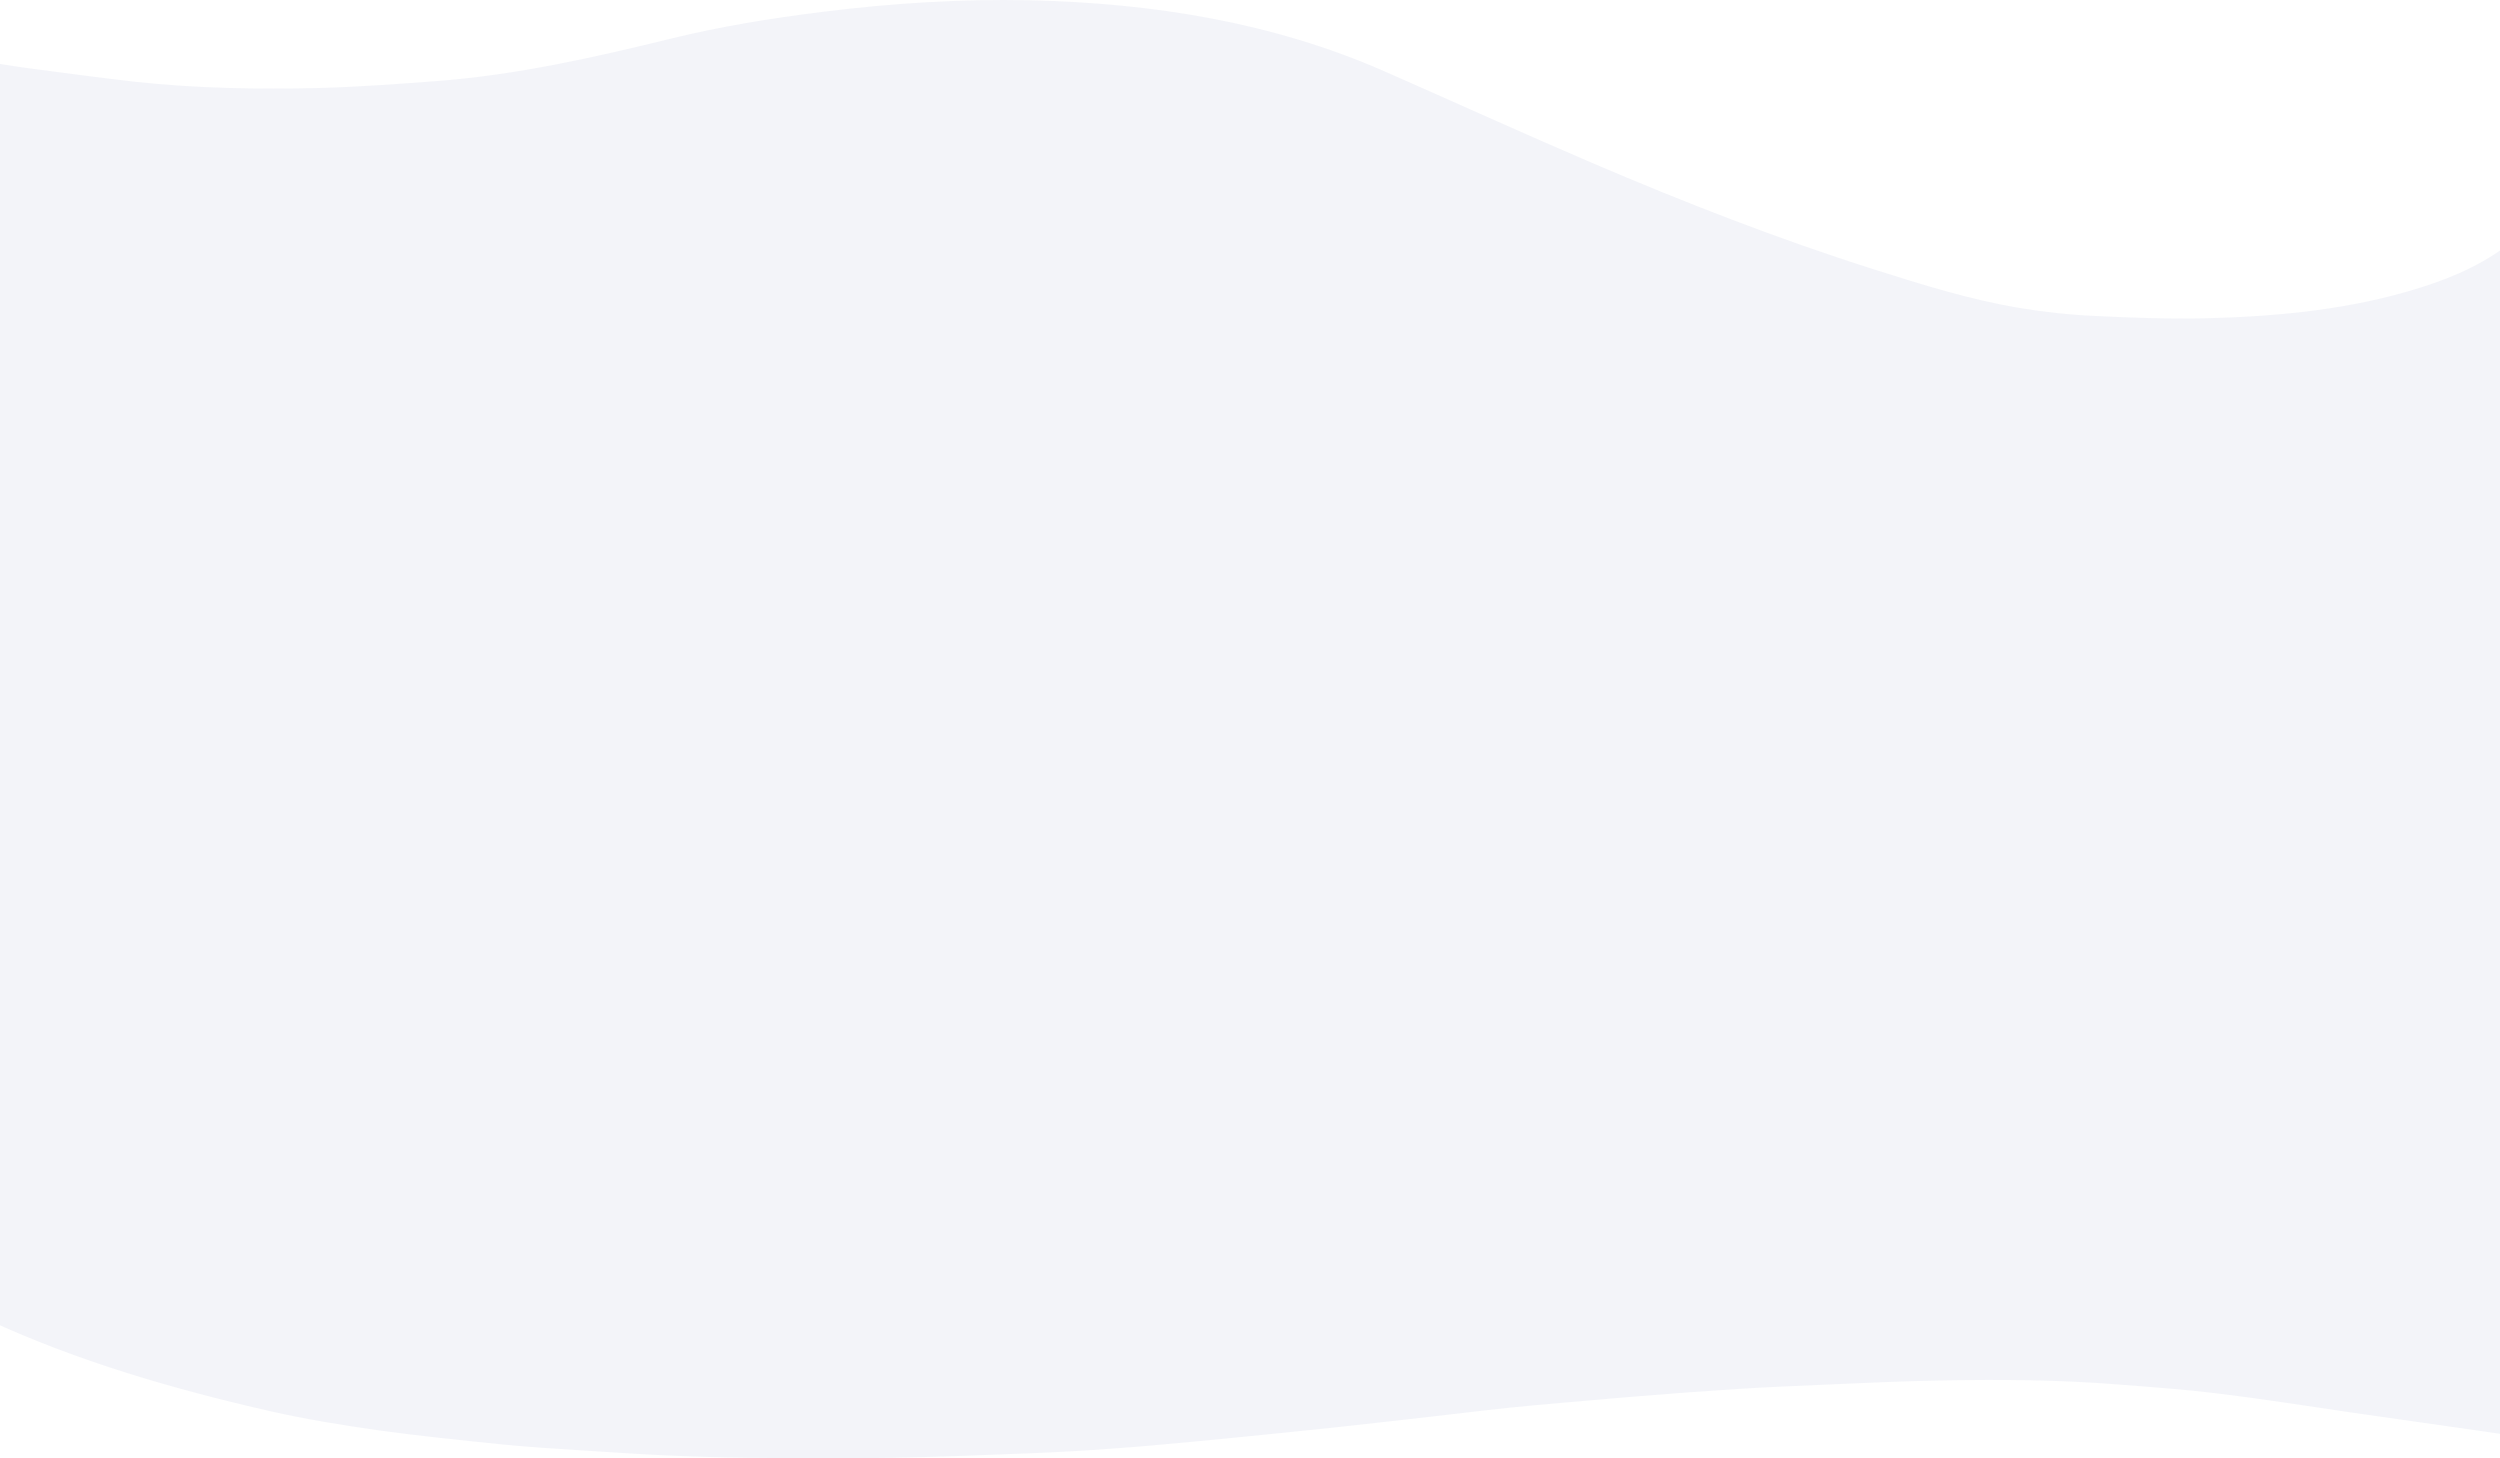 <svg width="1440" height="840" viewBox="0 0 1440 840" fill="none" xmlns="http://www.w3.org/2000/svg">
<path d="M-12 757.588C-12 516.763 -12 275.939 -12 34.868C-2.704 36.35 6.44 37.955 15.584 39.19C36.309 41.907 57.035 44.748 77.761 47.094C113.117 50.923 148.625 51.54 184.133 50.676C206.993 50.058 229.852 48.329 252.712 46.6C298.43 43.019 342.473 33.015 386.363 22.271C415.013 15.231 444.121 10.538 473.686 6.833C513.308 1.893 553.084 -0.7 593.011 0.164C664.638 1.77 733.368 13.008 797.07 40.919C837.302 58.58 877.077 76.734 917.462 94.024C970.344 116.624 1023.99 137.619 1079.76 155.28C1107.04 163.925 1134.47 172.57 1163.28 177.386C1177.3 179.733 1191.77 181.338 1206.1 181.956C1227.89 183.067 1249.69 183.808 1271.48 183.314C1313.39 182.203 1354.69 178.127 1394.16 165.654C1414.73 159.232 1433.47 150.587 1448.87 137.496C1449.17 137.249 1449.63 136.878 1450.09 136.755C1450.24 136.631 1450.54 136.755 1451 136.755C1451 366.958 1451 597.038 1451 827.488C1437.28 825.512 1423.57 823.413 1410.01 821.56C1391.41 818.843 1372.67 816.25 1353.92 813.533C1328.47 809.828 1303.18 805.753 1277.57 802.665C1258.52 800.318 1239.32 798.96 1220.27 797.478C1186.59 794.761 1152.91 794.514 1119.08 795.131C1097.14 795.502 1075.19 796.49 1053.25 797.478C1035.72 798.219 1018.04 798.96 1000.52 800.071C981.468 801.306 962.419 802.665 943.37 804.27C923.863 805.876 904.356 807.605 884.849 809.334C874.487 810.322 864.276 811.31 853.913 812.545C834.559 814.768 815.205 817.114 795.85 819.214C777.41 821.313 758.971 823.289 740.531 825.142C723.005 826.994 705.632 828.6 688.106 830.329C672.257 831.811 656.408 833.293 640.559 834.404C625.624 835.516 610.689 836.38 595.755 836.998C568.018 838.109 540.283 839.221 512.546 839.715C486.182 840.209 459.818 839.962 433.301 839.715C416.232 839.591 399.012 838.974 381.943 838.233C366.094 837.492 350.397 836.38 334.548 835.392C319.613 834.404 304.679 833.54 289.896 832.058C265.665 829.588 241.434 827.118 217.356 823.783C196.782 820.819 176.056 817.485 155.94 812.915C99.554 800.071 44.539 784.017 -6.514 760.428C-8.19 759.317 -10.019 758.452 -12 757.588Z" fill="#002680" fill-opacity="0.05"/>
</svg>
